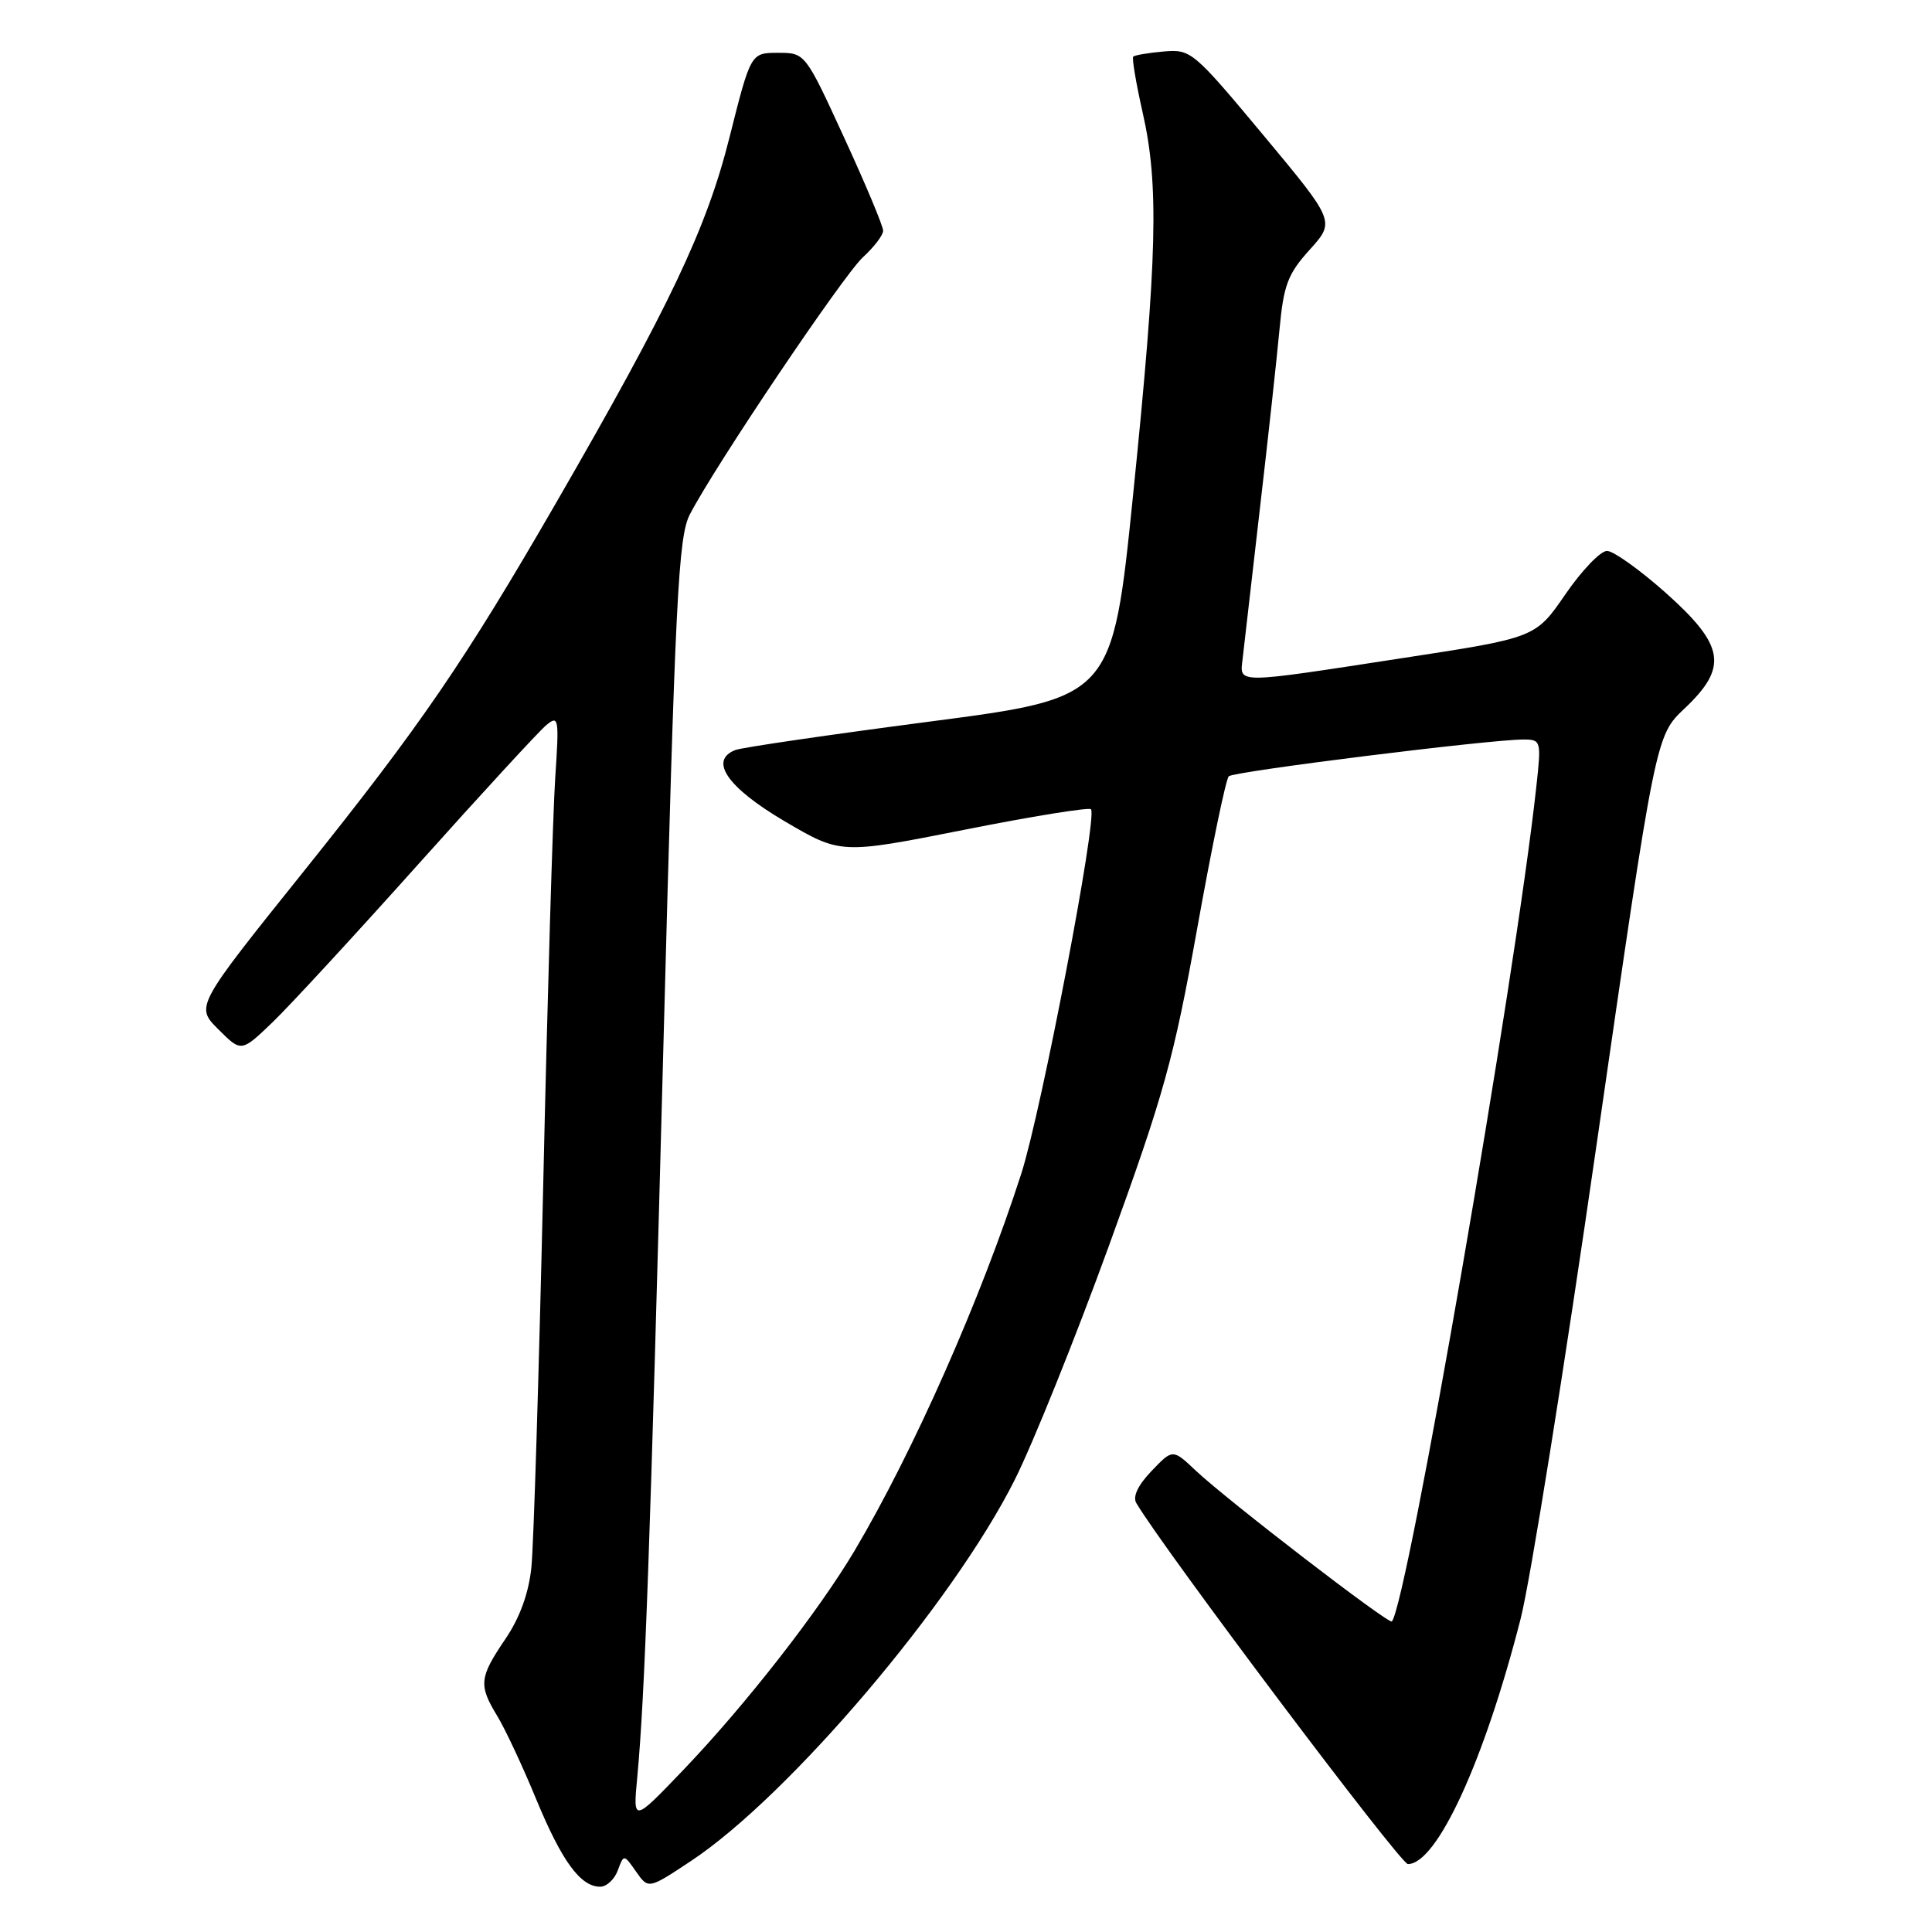 <?xml version="1.0" encoding="UTF-8" standalone="no"?>
<!DOCTYPE svg PUBLIC "-//W3C//DTD SVG 1.1//EN" "http://www.w3.org/Graphics/SVG/1.1/DTD/svg11.dtd" >
<svg xmlns="http://www.w3.org/2000/svg" xmlns:xlink="http://www.w3.org/1999/xlink" version="1.1" viewBox="0 0 256 256">
 <g >
 <path fill="currentColor"
d=" M 81.86 247.84 C 82.66 245.68 82.66 245.68 84.29 248.01 C 85.92 250.33 85.92 250.33 91.59 246.57 C 104.56 237.96 126.25 212.42 134.44 196.12 C 136.85 191.33 142.49 177.31 146.98 164.96 C 154.24 144.97 155.52 140.35 158.64 123.00 C 160.56 112.28 162.44 103.21 162.82 102.86 C 163.51 102.21 197.53 97.97 201.88 97.99 C 204.20 98.00 204.24 98.15 203.57 104.25 C 200.78 129.80 186.47 212.46 184.43 214.85 C 184.06 215.29 162.62 198.80 158.44 194.86 C 155.39 191.98 155.39 191.98 152.59 194.91 C 150.79 196.78 150.06 198.32 150.57 199.17 C 154.14 205.23 185.56 247.00 186.55 247.00 C 190.40 247.00 196.68 233.34 201.49 214.50 C 202.76 209.55 207.30 181.20 211.58 151.50 C 219.38 97.50 219.38 97.50 223.19 93.90 C 229.01 88.41 228.55 85.55 220.75 78.58 C 217.31 75.52 213.80 73.01 212.94 73.00 C 212.07 73.00 209.59 75.59 207.42 78.75 C 203.47 84.50 203.47 84.50 185.98 87.18 C 163.40 90.65 164.27 90.65 164.66 87.25 C 164.83 85.74 165.85 76.85 166.93 67.50 C 168.02 58.15 169.19 47.42 169.54 43.65 C 170.09 37.74 170.64 36.30 173.55 33.08 C 176.92 29.34 176.92 29.34 167.41 17.92 C 158.13 6.79 157.80 6.51 154.21 6.82 C 152.18 7.00 150.36 7.31 150.16 7.50 C 149.97 7.70 150.53 11.02 151.40 14.88 C 153.59 24.48 153.35 34.00 150.15 65.48 C 147.40 92.45 147.40 92.45 123.22 95.61 C 109.92 97.35 98.33 99.04 97.45 99.38 C 93.89 100.75 96.37 104.34 103.95 108.81 C 111.40 113.19 111.40 113.19 127.73 109.96 C 136.70 108.17 144.28 106.95 144.56 107.23 C 145.47 108.13 137.99 147.21 135.33 155.50 C 130.00 172.06 121.05 192.30 113.22 205.50 C 108.44 213.54 98.76 225.94 90.57 234.50 C 83.87 241.50 83.87 241.50 84.44 235.50 C 85.45 224.65 86.14 205.34 87.92 138.00 C 89.48 79.05 89.88 71.12 91.41 68.16 C 94.78 61.66 111.74 36.47 114.35 34.08 C 115.81 32.74 117.01 31.17 117.02 30.58 C 117.03 29.98 114.71 24.44 111.86 18.25 C 106.69 7.00 106.69 7.00 103.09 7.00 C 99.48 7.00 99.48 7.00 96.65 18.25 C 93.63 30.26 88.75 40.55 73.65 66.69 C 61.56 87.62 55.74 96.12 40.34 115.34 C 25.89 133.36 25.89 133.36 28.93 136.39 C 31.97 139.43 31.97 139.43 36.10 135.47 C 38.37 133.29 47.07 123.85 55.44 114.50 C 63.81 105.15 71.44 96.86 72.40 96.07 C 74.03 94.73 74.10 95.15 73.57 103.07 C 73.26 107.71 72.54 131.97 71.98 157.00 C 71.41 182.03 70.71 204.84 70.41 207.70 C 70.05 211.13 68.88 214.36 66.95 217.20 C 63.50 222.29 63.40 223.28 65.89 227.38 C 66.94 229.10 69.26 234.06 71.05 238.41 C 74.45 246.62 76.91 250.00 79.53 250.00 C 80.37 250.00 81.42 249.03 81.86 247.84 Z "/>
</g>
</svg>